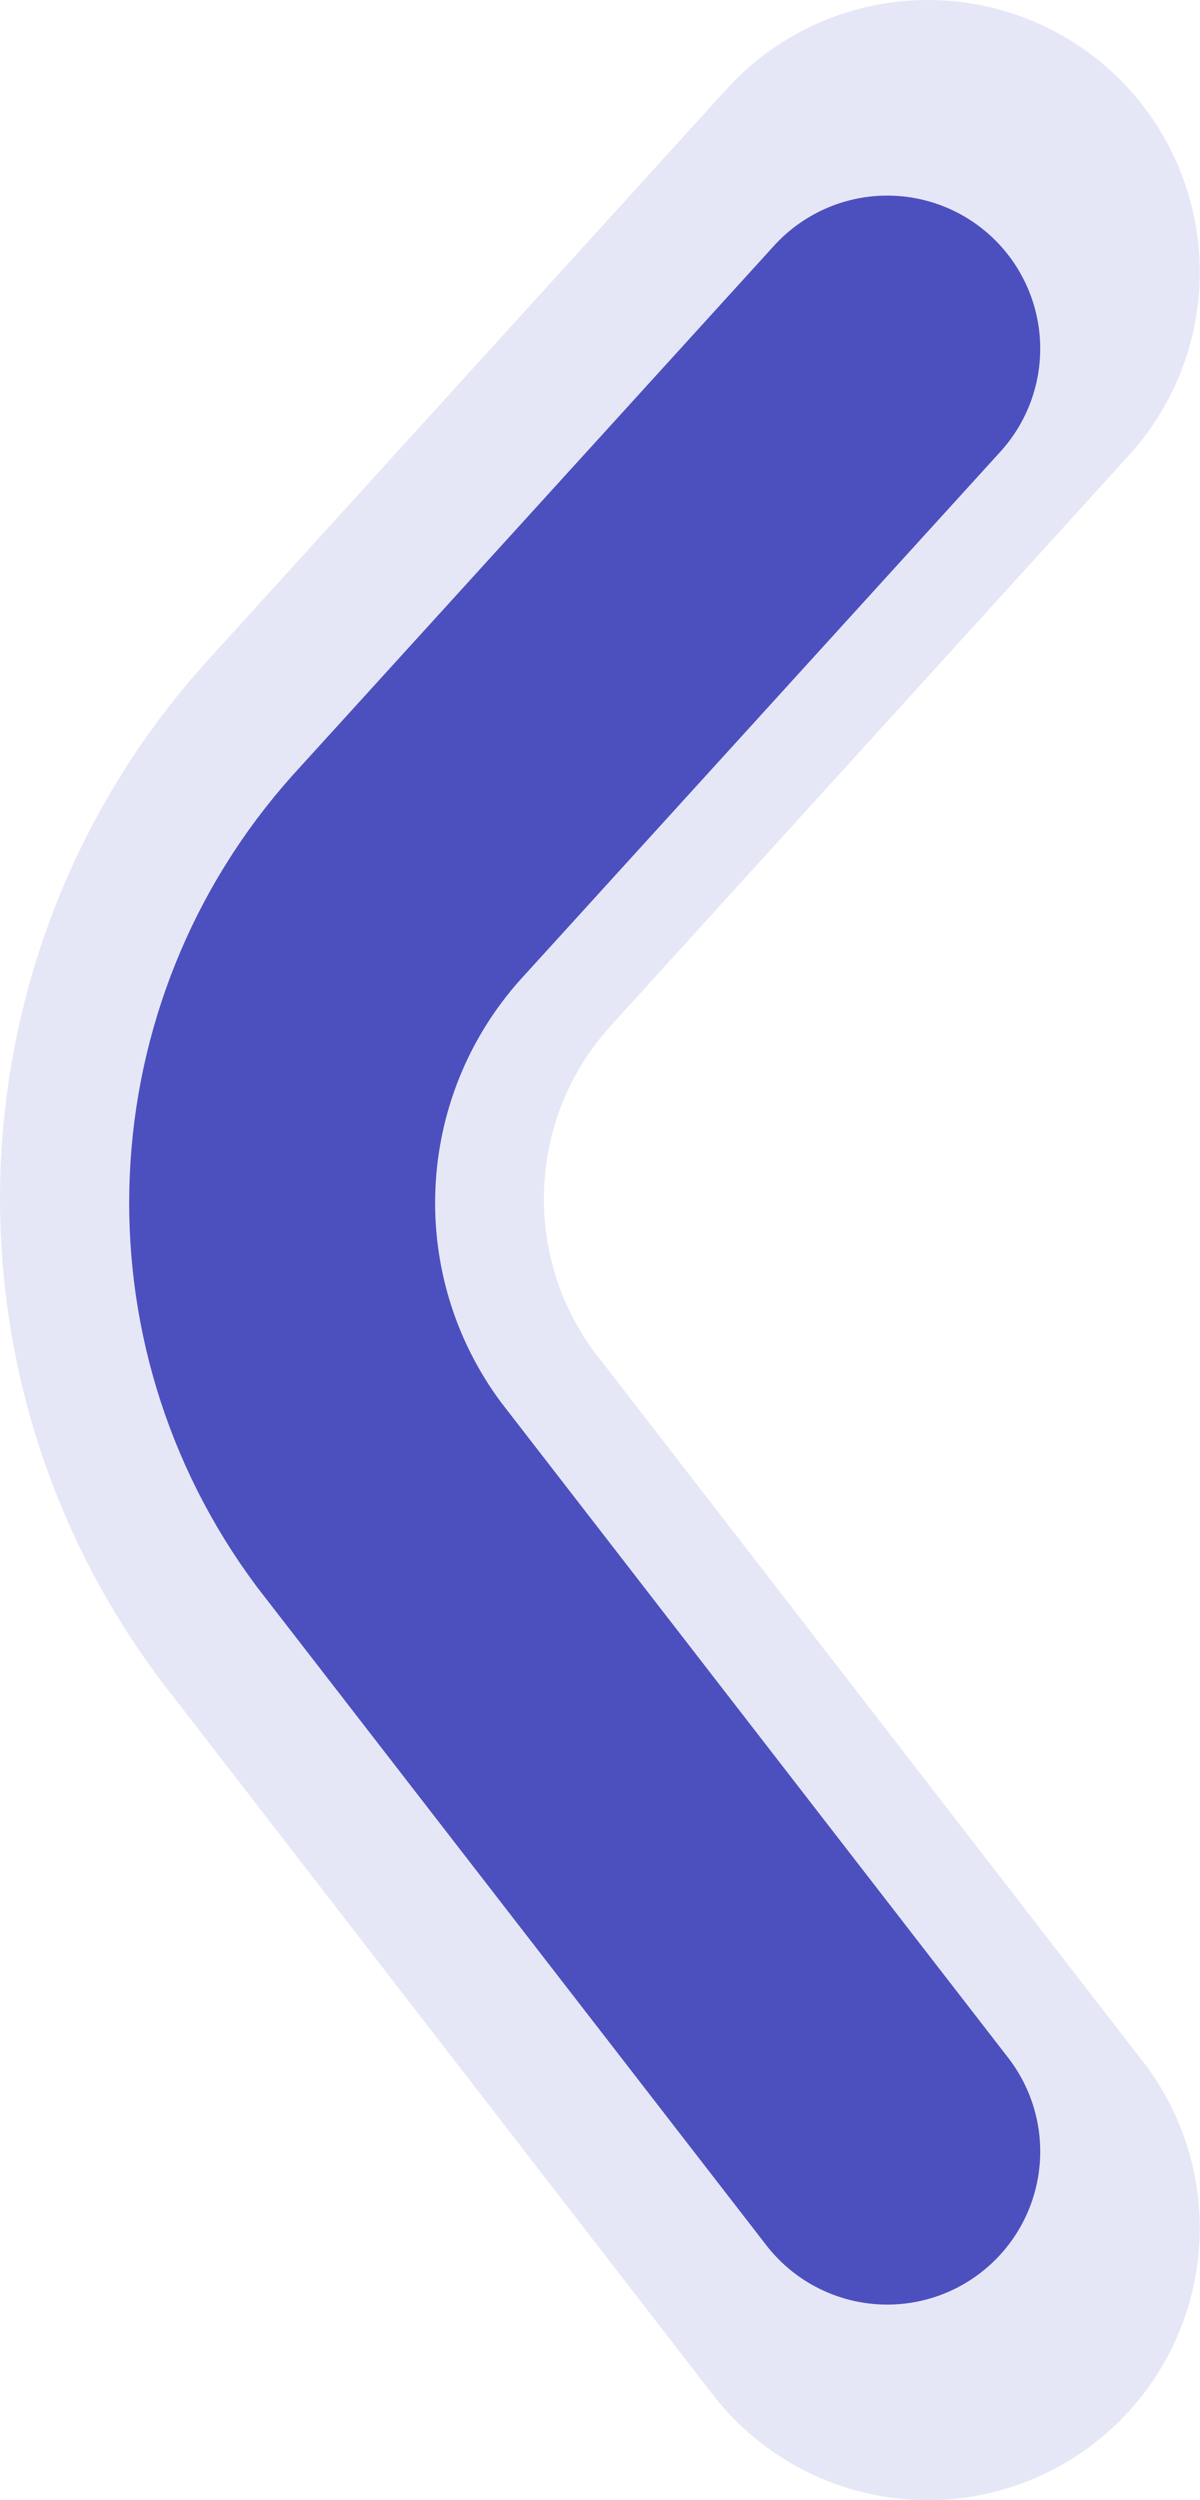 <svg xmlns="http://www.w3.org/2000/svg" viewBox="0 0 706 1470"><g fill="none" fill-rule="evenodd" stroke="#4C50BF" stroke-linecap="round" stroke-linejoin="round"><path stroke-width="320" d="M545.868 160L239.253 497.355c-98.697 110.371-106.002 274.985-17.47 393.665L545.868 1310" opacity=".138"/><path stroke-width="180" d="M522 205L239.118 515.953c-91.057 101.734-97.796 253.465-16.117 362.857L522 1265"/></g></svg>